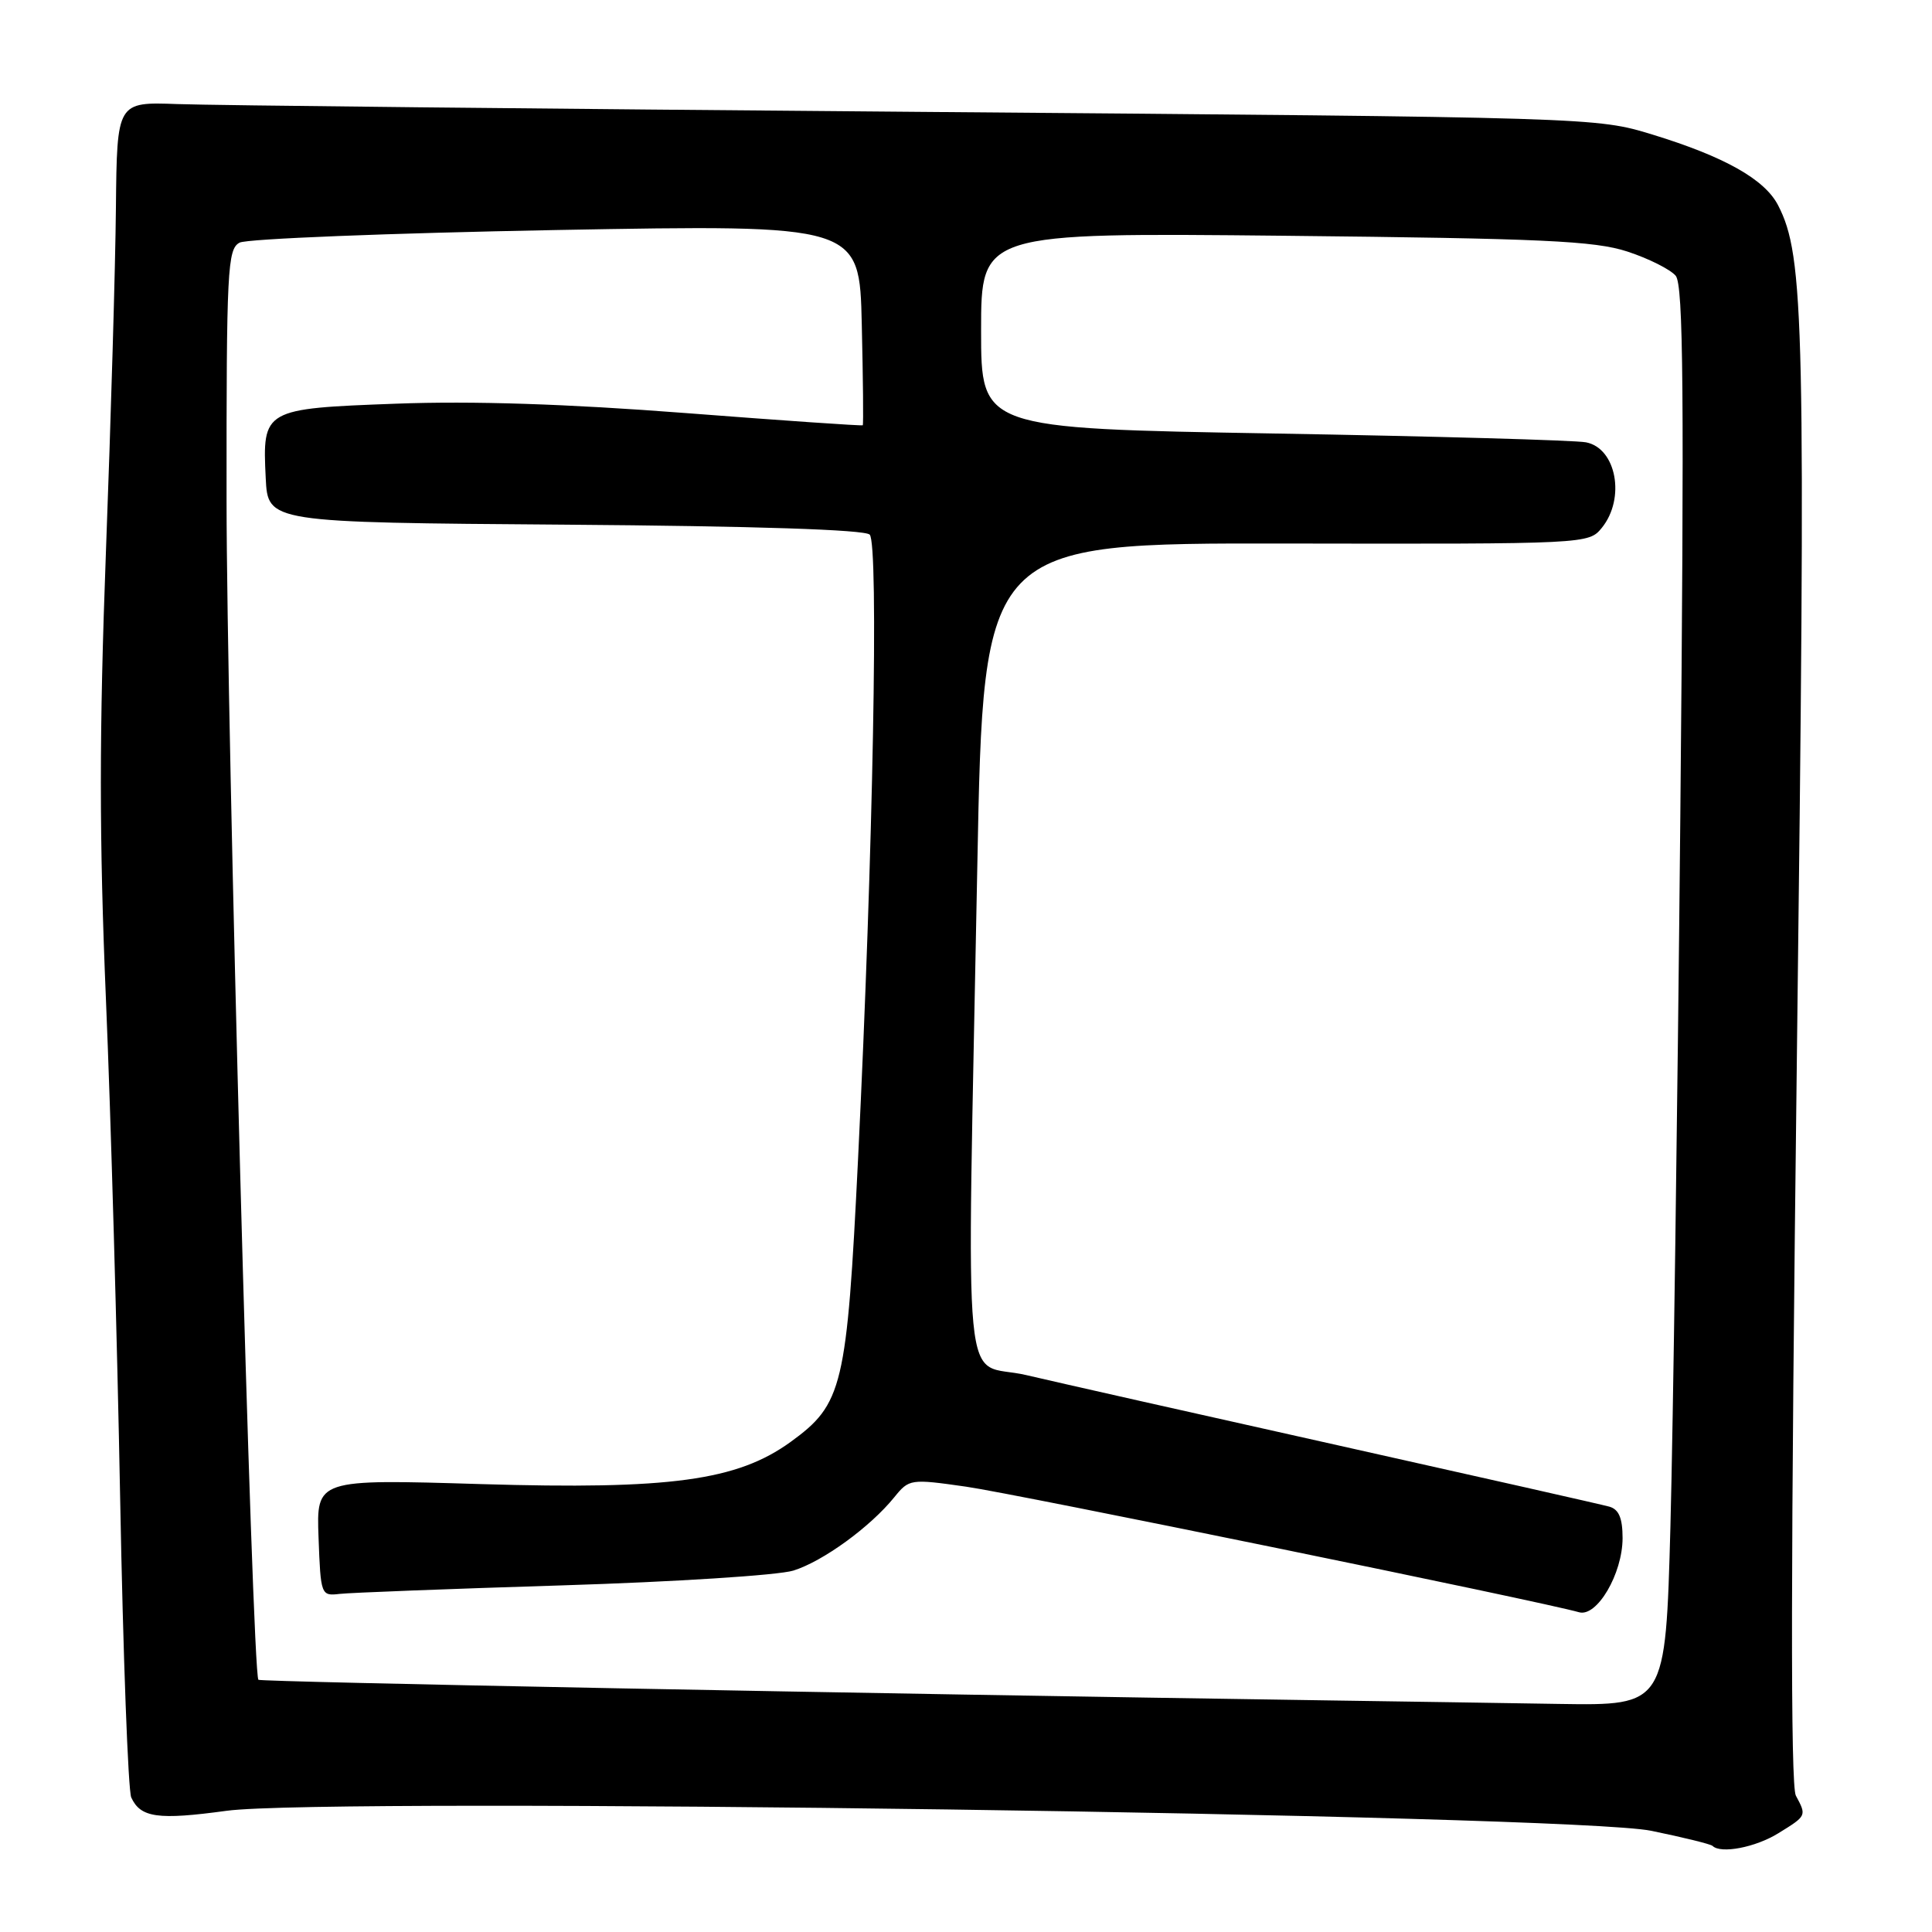 <?xml version="1.0" encoding="UTF-8" standalone="no"?>
<!DOCTYPE svg PUBLIC "-//W3C//DTD SVG 1.1//EN" "http://www.w3.org/Graphics/SVG/1.1/DTD/svg11.dtd" >
<svg xmlns="http://www.w3.org/2000/svg" xmlns:xlink="http://www.w3.org/1999/xlink" version="1.1" viewBox="0 0 256 256">
 <g >
 <path fill="currentColor"
d=" M 235.63 242.92 C 239.41 240.59 239.40 240.61 237.96 237.93 C 237.24 236.58 237.28 206.64 238.09 140.56 C 239.29 42.73 239.10 33.96 235.60 27.19 C 233.82 23.75 228.50 20.76 218.99 17.84 C 211.50 15.55 211.50 15.55 121.50 14.82 C 72.00 14.42 27.90 13.96 23.50 13.79 C 15.50 13.50 15.50 13.50 15.36 27.50 C 15.29 35.20 14.69 55.67 14.04 73.00 C 13.14 97.15 13.14 111.03 14.04 132.50 C 14.69 147.90 15.53 177.60 15.92 198.50 C 16.31 219.40 16.98 237.25 17.39 238.17 C 18.62 240.86 20.93 241.18 30.02 239.94 C 43.47 238.10 208.25 240.42 218.80 242.59 C 223.04 243.46 226.69 244.36 226.92 244.59 C 228.01 245.67 232.61 244.79 235.63 242.92 Z  M 176.50 225.32 C 112.95 224.38 34.53 222.87 34.24 222.58 C 33.42 221.75 30.03 96.56 30.02 66.29 C 30.00 35.66 30.14 33.00 31.75 32.15 C 32.71 31.64 51.59 30.89 73.69 30.48 C 113.89 29.75 113.89 29.75 114.19 42.96 C 114.36 50.23 114.42 56.26 114.32 56.35 C 114.21 56.45 103.64 55.72 90.82 54.73 C 75.09 53.52 62.62 53.11 52.50 53.49 C 34.91 54.14 34.76 54.23 35.21 63.36 C 35.50 69.23 35.50 69.23 74.86 69.52 C 100.06 69.71 114.58 70.18 115.24 70.84 C 116.45 72.05 115.70 112.79 113.70 153.50 C 112.21 183.84 111.68 186.04 104.75 191.07 C 97.67 196.19 88.79 197.40 63.73 196.65 C 41.92 195.99 41.92 195.99 42.21 203.75 C 42.49 211.36 42.54 211.49 45.00 211.20 C 46.38 211.04 59.65 210.53 74.50 210.07 C 89.35 209.61 103.13 208.73 105.13 208.11 C 109.05 206.88 115.29 202.35 118.50 198.39 C 120.46 195.97 120.64 195.94 128.00 196.99 C 134.42 197.90 204.28 212.21 209.23 213.63 C 211.60 214.31 214.99 208.54 215.00 203.82 C 215.00 201.16 214.51 200.00 213.25 199.64 C 212.29 199.37 196.20 195.74 177.50 191.56 C 158.80 187.39 140.12 183.18 136.00 182.21 C 127.33 180.17 128.11 188.32 129.50 114.73 C 130.31 71.96 130.31 71.96 170.40 72.02 C 210.30 72.09 210.51 72.08 212.25 69.94 C 215.41 66.04 214.18 59.38 210.15 58.61 C 208.69 58.33 190.06 57.81 168.75 57.44 C 130.00 56.77 130.00 56.77 130.00 43.80 C 130.00 30.83 130.00 30.83 170.25 31.24 C 204.39 31.60 211.28 31.91 215.63 33.33 C 218.45 34.25 221.33 35.70 222.04 36.54 C 223.06 37.78 223.18 52.04 222.65 108.29 C 222.28 146.91 221.69 189.19 221.34 202.25 C 220.69 226.00 220.69 226.00 206.60 225.78 C 198.84 225.65 185.30 225.45 176.50 225.32 Z "/>
</g>
</svg>